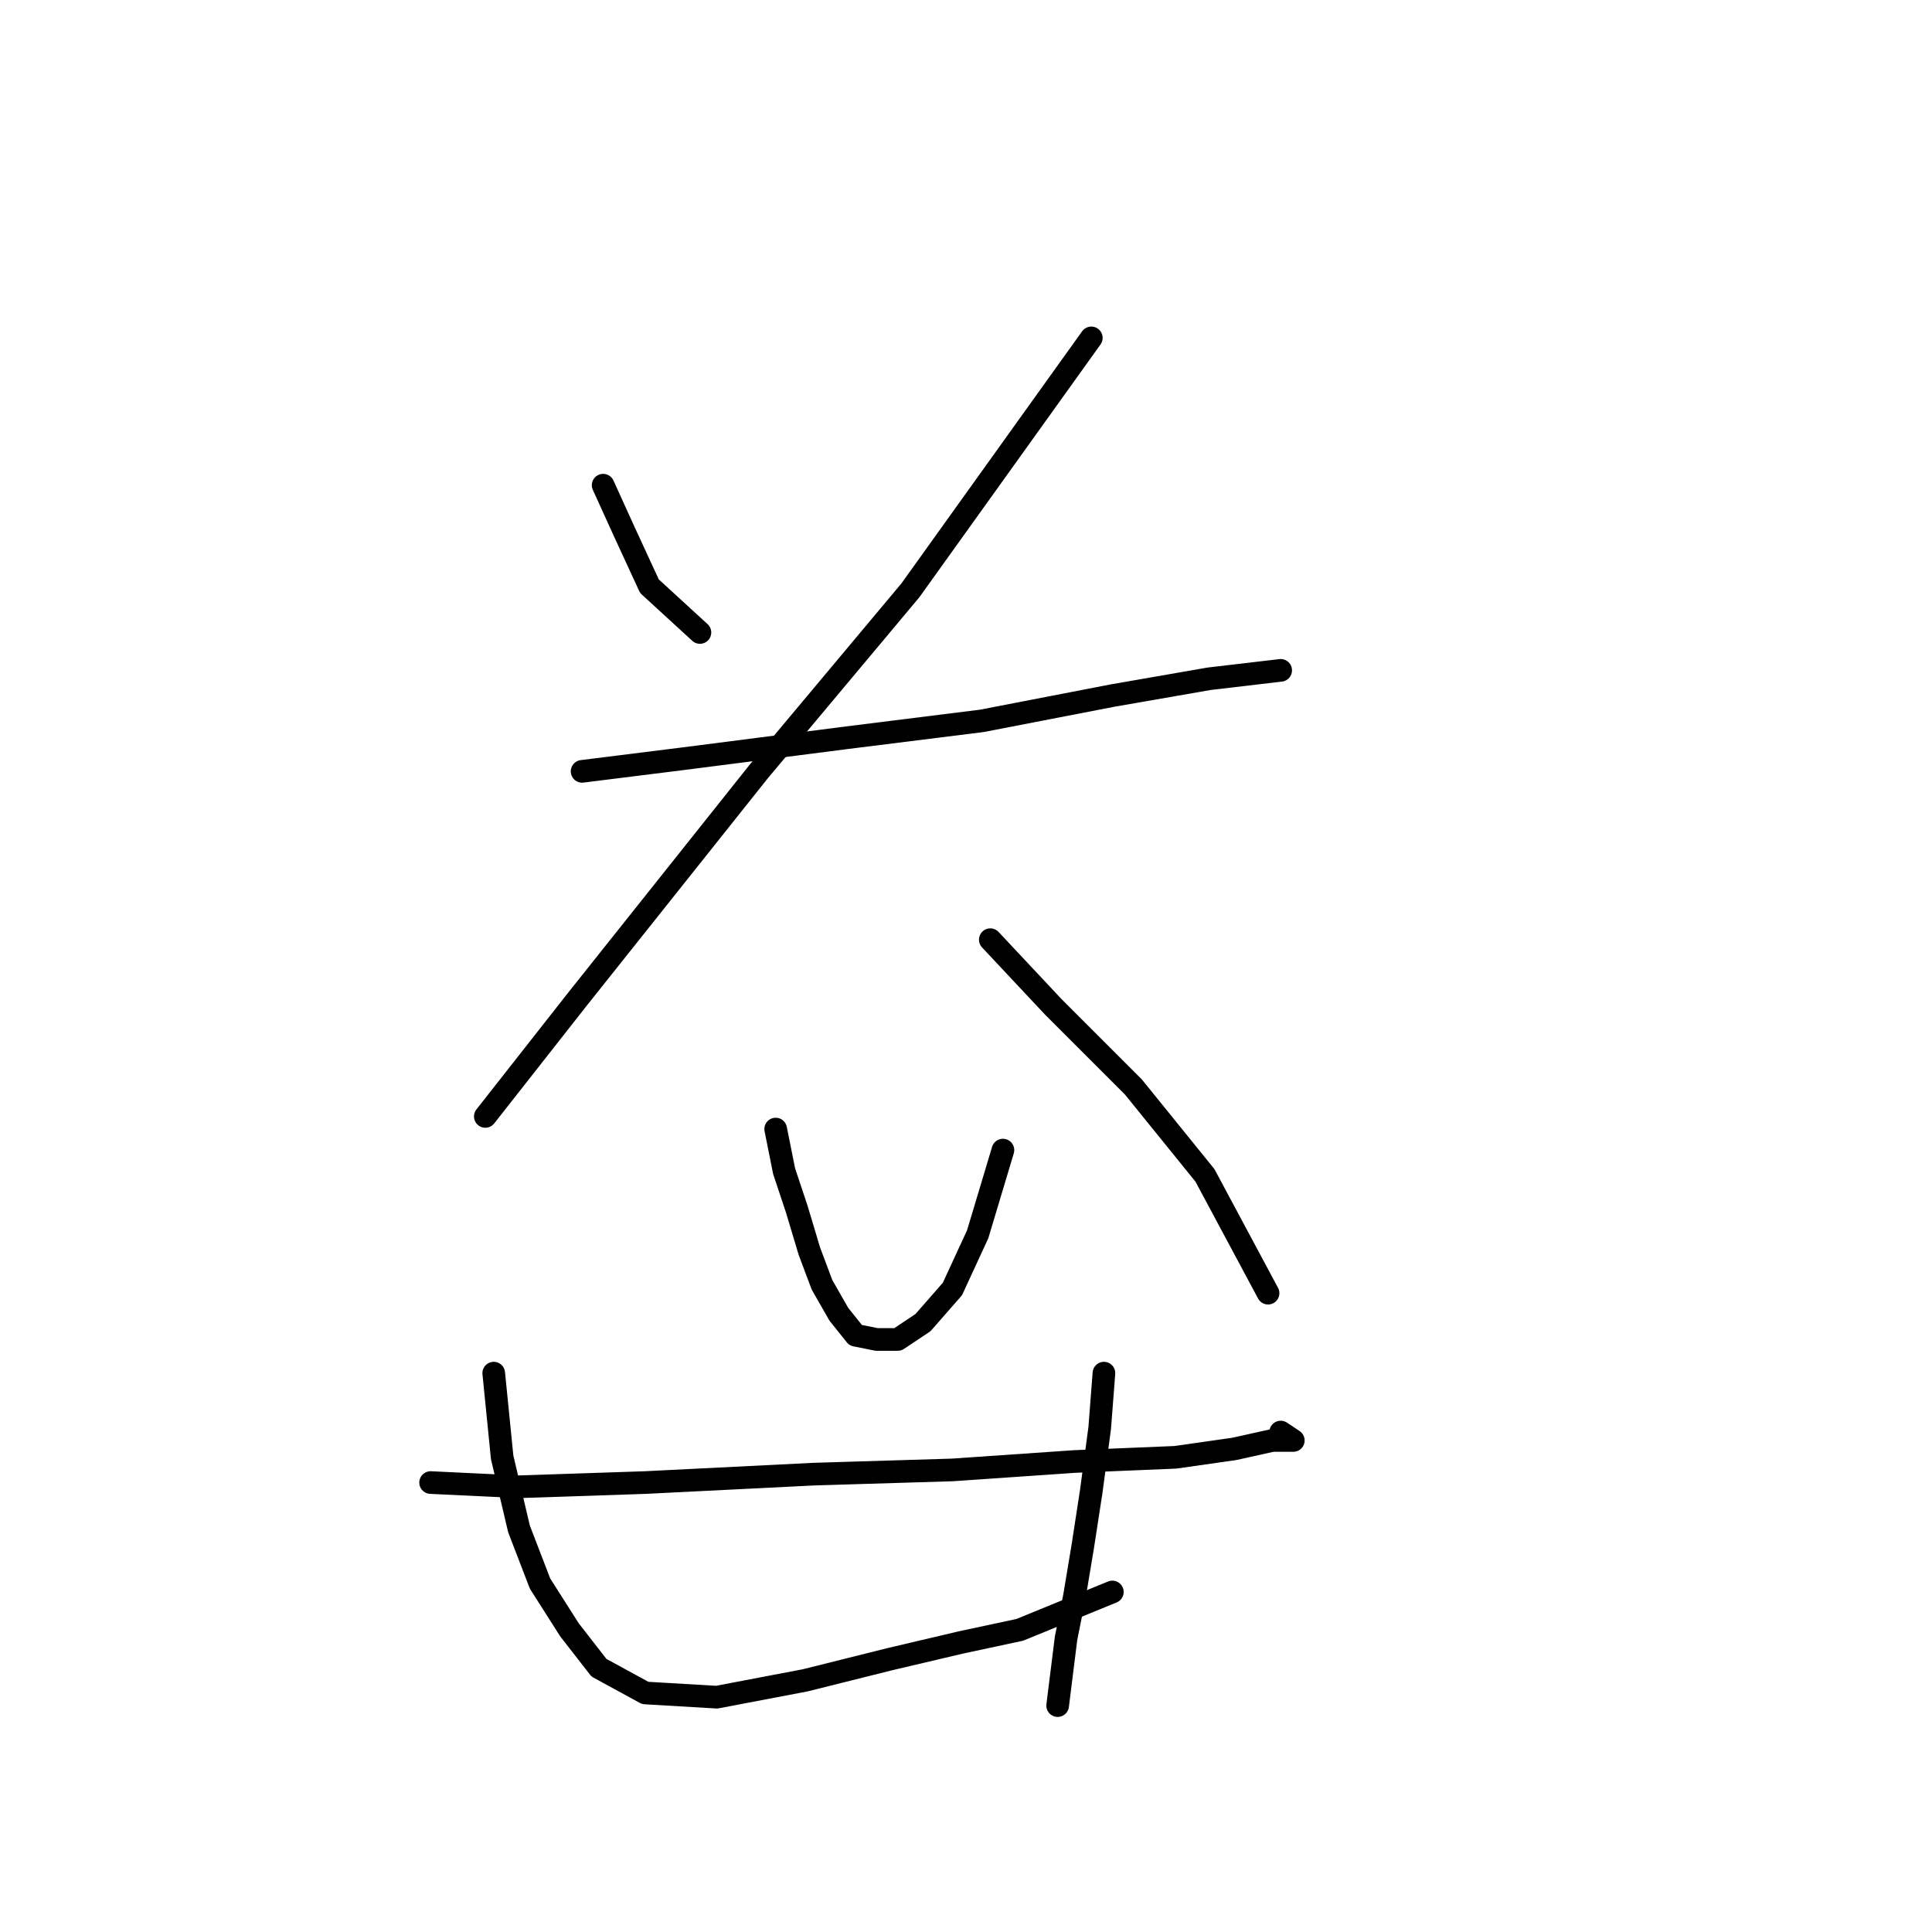 <?xml version="1.0" standalone="no"?>
    <svg width="256" height="256" xmlns="http://www.w3.org/2000/svg" version="1.1">
    <polyline stroke="black" stroke-width="3" stroke-linecap="round" fill="transparent" stroke-linejoin="round" points="79.92 64.29 82.708 70.424 86.054 77.673 92.745 83.807 92.745 83.807 " />
        <polyline stroke="black" stroke-width="3" stroke-linecap="round" fill="transparent" stroke-linejoin="round" points="144.604 44.773 120.626 78.23 100.552 102.208 76.574 132.32 64.307 147.933 64.307 147.933 " />
        <polyline stroke="black" stroke-width="3" stroke-linecap="round" fill="transparent" stroke-linejoin="round" points="77.132 102.208 90.515 100.535 112.262 97.747 130.106 95.517 147.392 92.171 160.217 89.94 169.697 88.825 169.697 88.825 " />
        <polyline stroke="black" stroke-width="3" stroke-linecap="round" fill="transparent" stroke-linejoin="round" points="102.782 149.606 103.898 155.182 105.57 160.201 107.243 165.777 108.916 170.238 111.147 174.141 113.377 176.929 116.165 177.487 118.953 177.487 122.299 175.256 126.202 170.795 129.548 163.546 132.894 152.394 132.894 152.394 " />
        <polyline stroke="black" stroke-width="3" stroke-linecap="round" fill="transparent" stroke-linejoin="round" points="131.221 124.513 139.585 133.435 150.18 144.03 159.66 155.74 168.024 171.353 168.024 171.353 " />
        <polyline stroke="black" stroke-width="3" stroke-linecap="round" fill="transparent" stroke-linejoin="round" points="57.058 196.446 68.768 197.004 85.496 196.446 107.801 195.331 126.202 194.773 142.373 193.658 155.756 193.1 163.563 191.985 168.582 190.87 171.37 190.87 169.697 189.754 169.697 189.754 " />
        <polyline stroke="black" stroke-width="3" stroke-linecap="round" fill="transparent" stroke-linejoin="round" points="65.422 181.948 66.537 193.1 68.768 202.58 71.556 209.829 75.459 215.963 79.362 220.981 85.496 224.327 94.976 224.885 106.686 222.654 117.838 219.866 127.318 217.635 135.124 215.963 147.392 210.944 147.392 210.944 " />
        <polyline stroke="black" stroke-width="3" stroke-linecap="round" fill="transparent" stroke-linejoin="round" points="146.277 181.948 145.719 189.197 144.604 197.561 143.489 204.81 142.373 211.502 141.258 217.078 140.143 226 140.143 226 " />
        </svg>